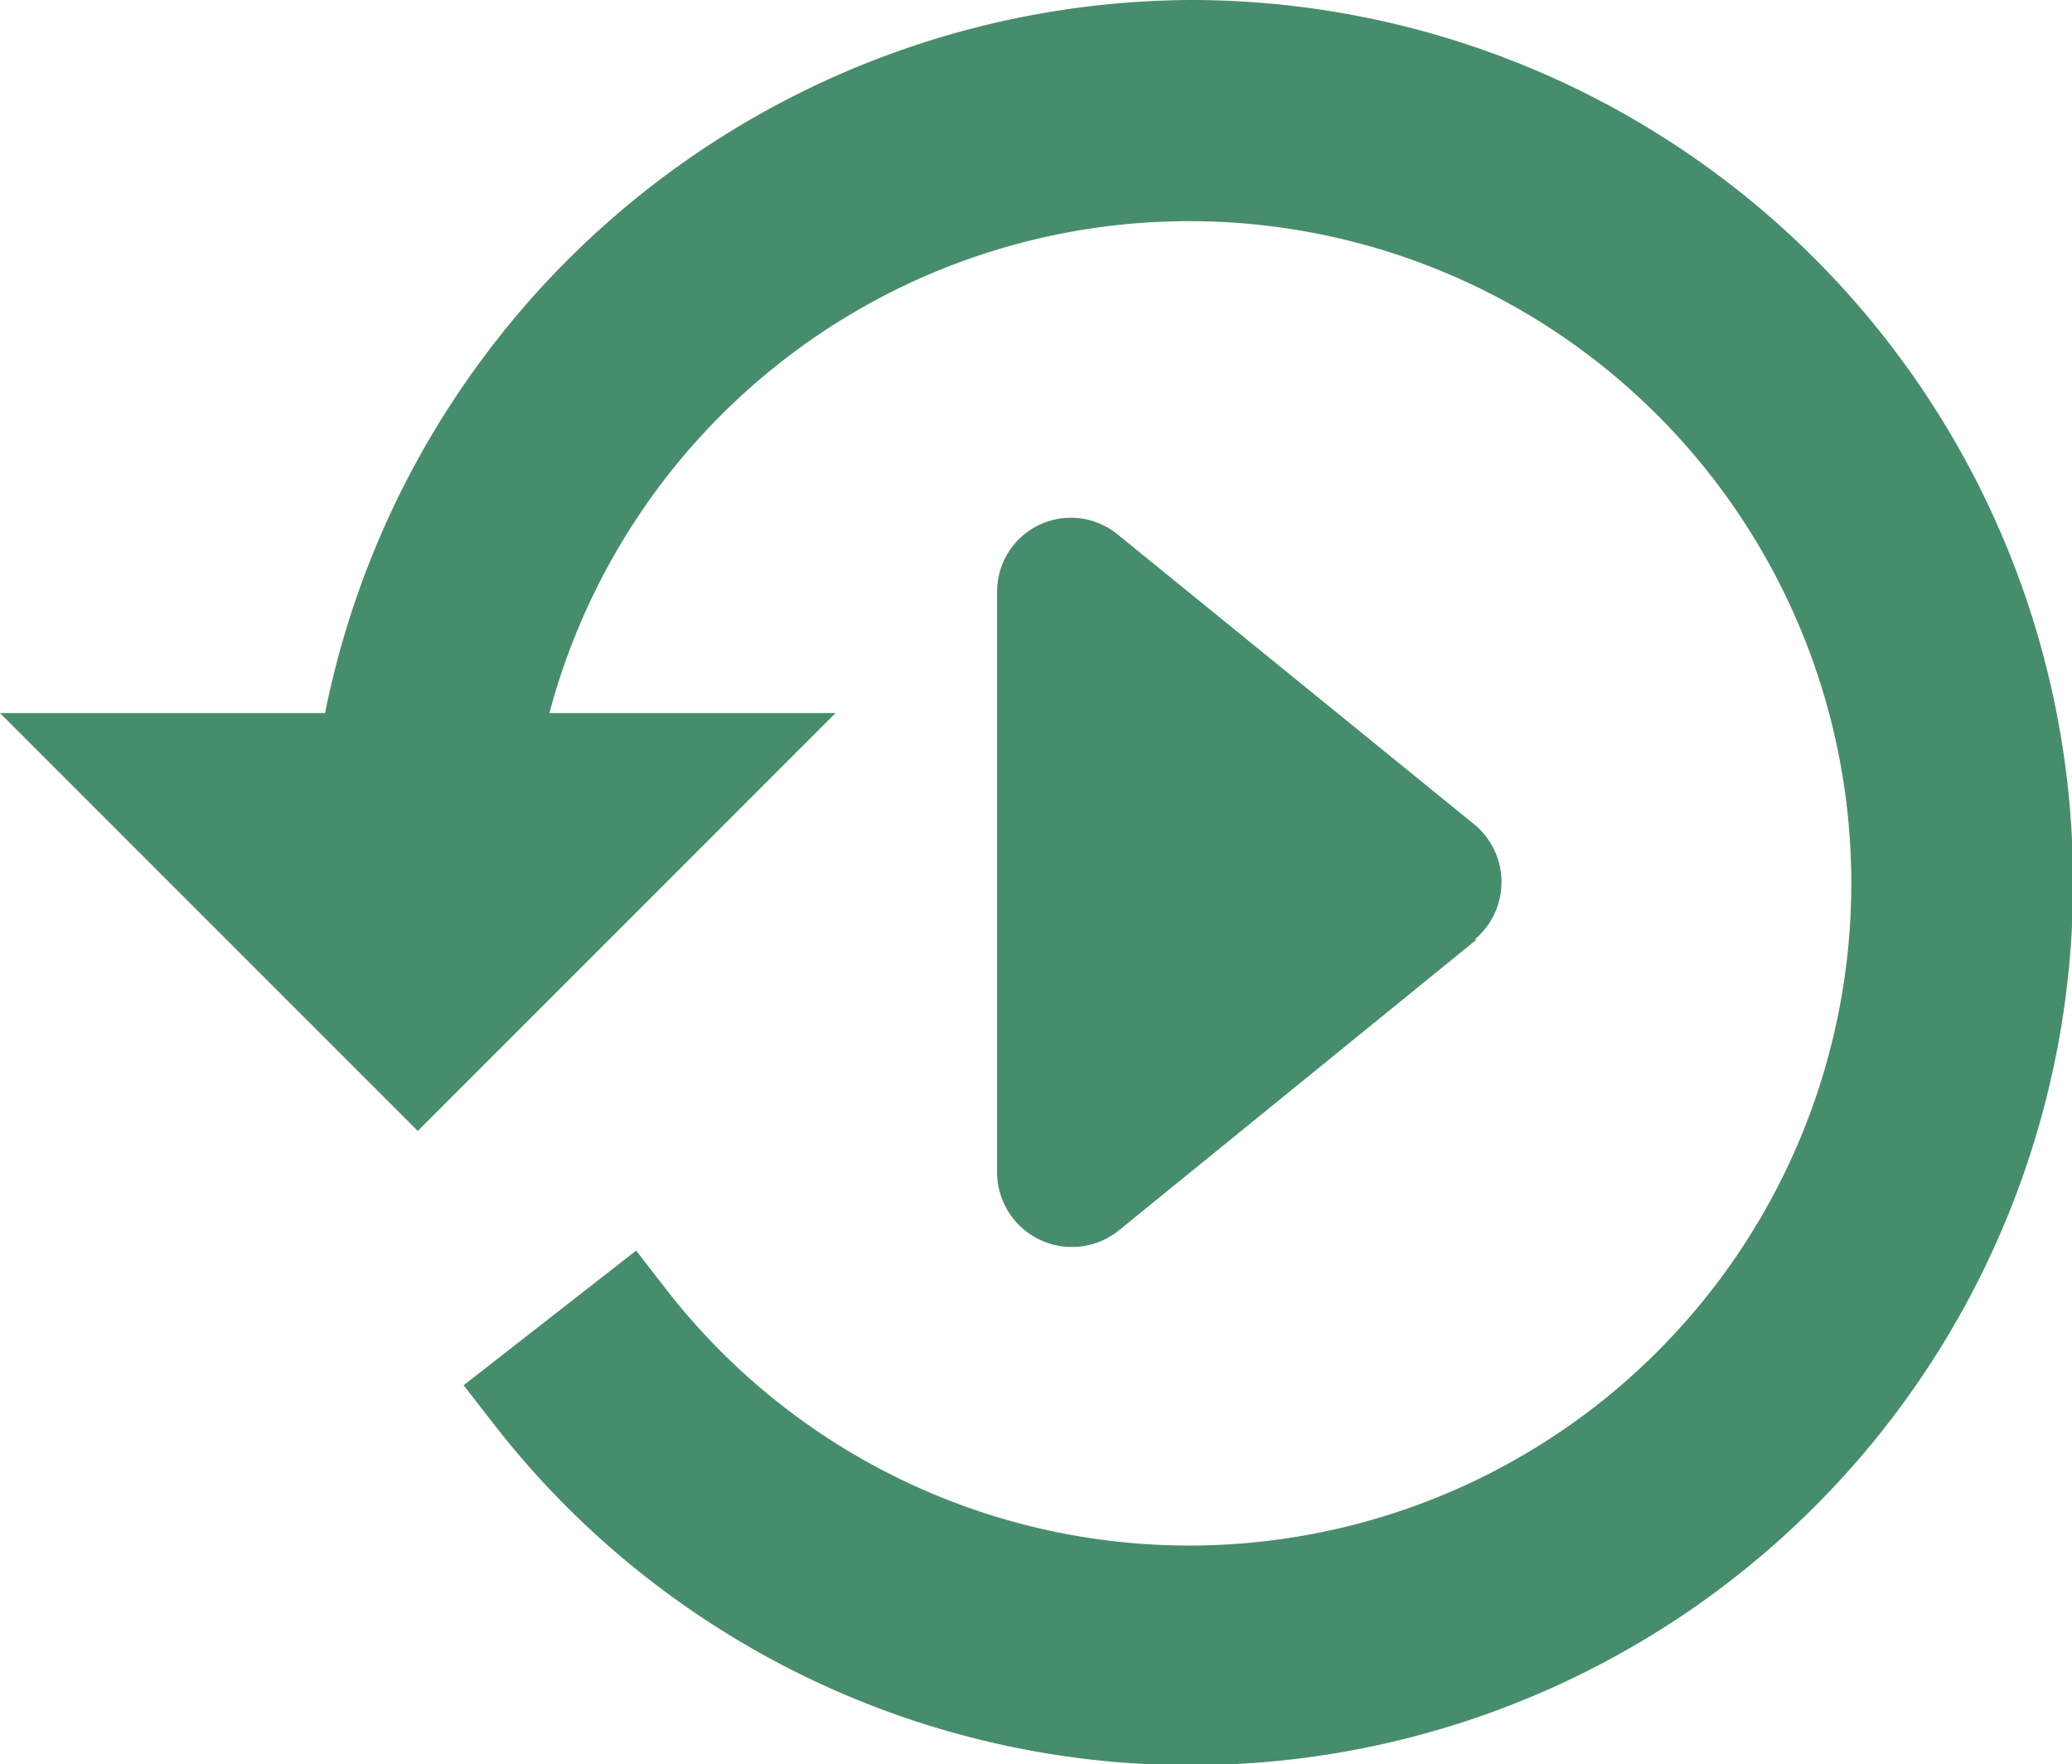 <svg id="Isolation_Mode" data-name="Isolation Mode" xmlns="http://www.w3.org/2000/svg" viewBox="0 0 20.78 17.69"><defs><style>.cls-1{fill:#468e6b;}</style></defs><title>previous</title><path class="cls-1" d="M14.81,9.42l-3.58,2.91A.75.75,0,0,1,10,11.75V5.93a.74.74,0,0,1,1.21-.57l3.58,2.91a.75.75,0,0,1,0,1.15"/><path class="cls-1" d="M11.94,0A8.9,8.9,0,0,0,3.26,7.15H0l4.19,4.19L8.38,7.15H5.51a6.64,6.64,0,1,1,1.18,5.79l-.31-.4L4.65,13.89l.31.4A8.85,8.85,0,1,0,11.94,0"/></svg>